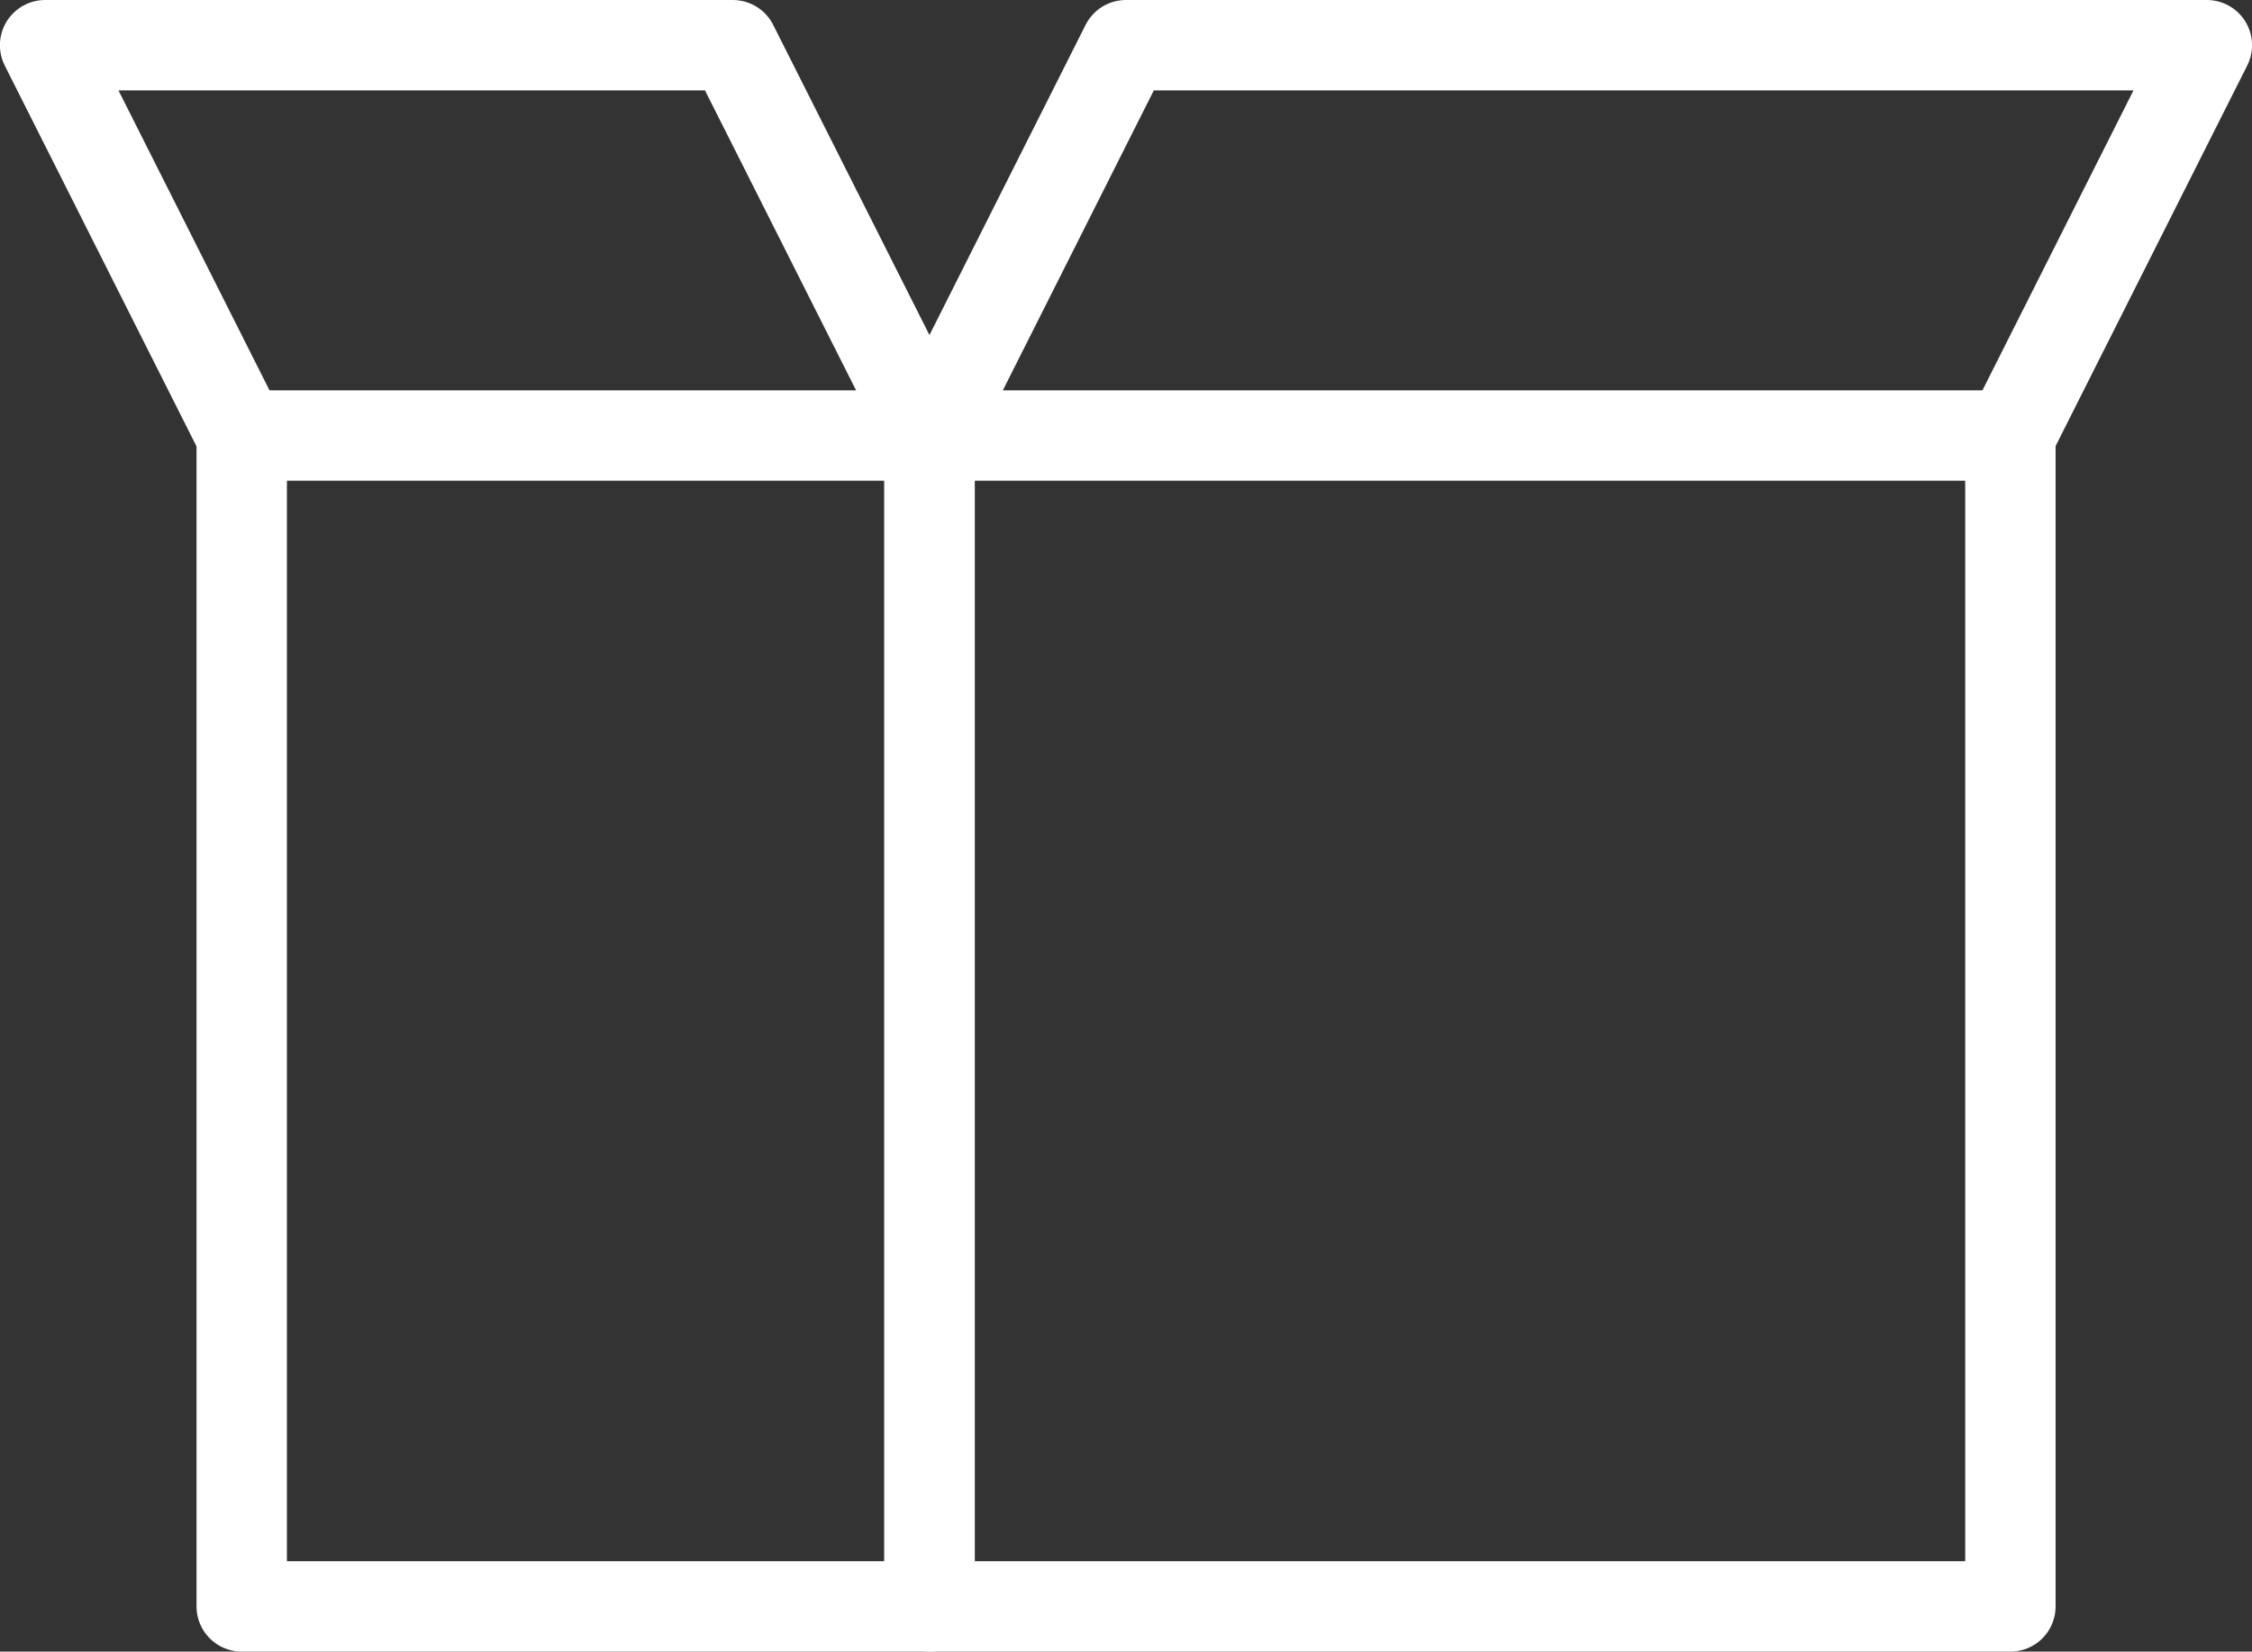 <svg xmlns="http://www.w3.org/2000/svg" width="49.824" height="36.542" viewBox="0 0 49.824 36.542">
  <rect x="0" y="0" width="49.824" height="36.542" fill="#333333" stroke="none"/>
  <g id="Grupo_1822" data-name="Grupo 1822" transform="translate(-1421 -426)">
    <rect id="Rectángulo_1308" data-name="Rectángulo 1308" width="15.218" height="25.906" transform="translate(1426.348 435.636)" fill="none" stroke="#fff" stroke-linejoin="round" stroke-width="2"/>
    <rect id="Rectángulo_1309" data-name="Rectángulo 1309" width="23.914" height="25.906" transform="translate(1441.565 435.636)" fill="none" stroke="#fff" stroke-linejoin="round" stroke-width="2"/>
    <path id="Trazado_1240" data-name="Trazado 1240" d="M-11251.652-3961.365-11256-3970h15.215l4.35,8.635" transform="translate(12677.998 4397)" fill="none" stroke="#fff" stroke-linejoin="round" stroke-width="2"/>
    <path id="Trazado_1241" data-name="Trazado 1241" d="M-11232.086-3961.365l4.348-8.635h-23.914l-4.346,8.635" transform="translate(12697.563 4397)" fill="none" stroke="#fff" stroke-linejoin="round" stroke-width="2"/>
  </g>
</svg>
